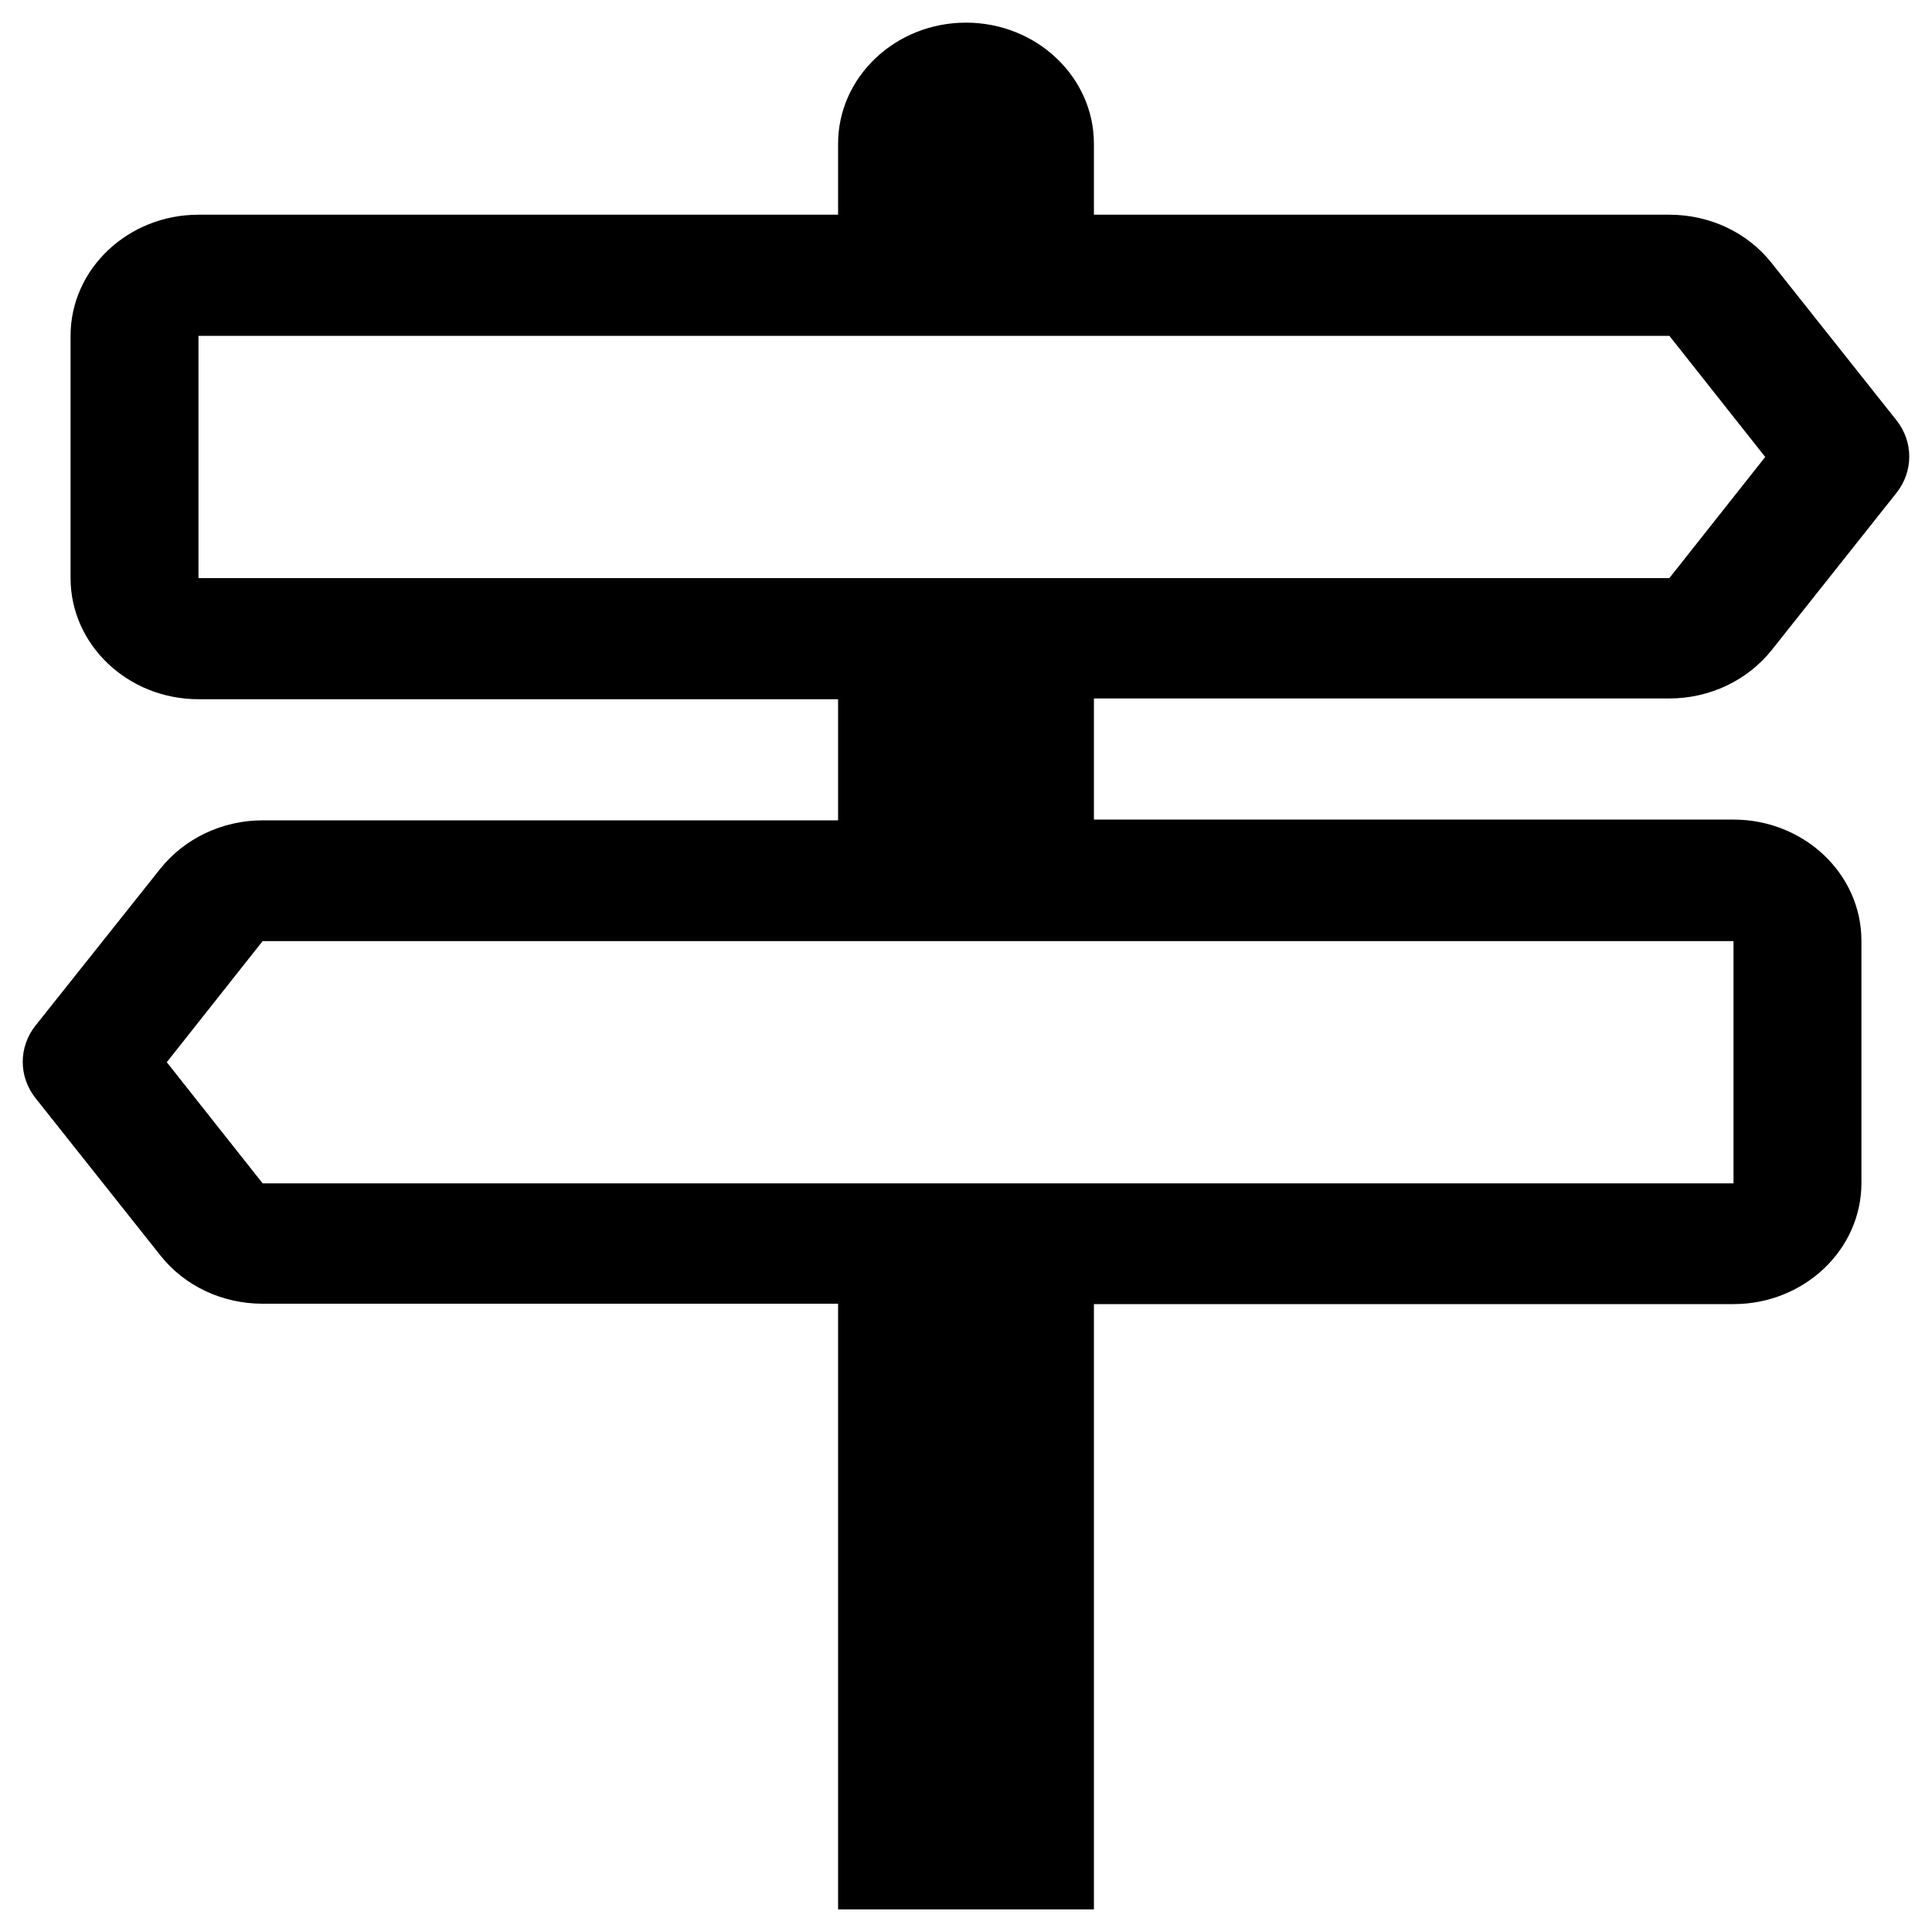 <?xml version="1.0" encoding="utf-8"?>
<!-- Generator: Adobe Illustrator 26.3.1, SVG Export Plug-In . SVG Version: 6.00 Build 0)  -->
<svg version="1.1" id="图层_1" xmlns="http://www.w3.org/2000/svg" xmlns:xlink="http://www.w3.org/1999/xlink" x="0px" y="0px"
	 viewBox="0 0 512 512" style="enable-background:new 0 0 512 512;" xml:space="preserve">
<path d="M222.1,38.1v18.8H52.6c-18.7,0-33.9,14.4-33.9,32.1v64.2c0,17.7,15.2,32.1,33.9,32.1h169.5v32.1H69.6
	c-10.7,0-20.7,4.8-27.1,12.8L9.4,271.8c-4.5,5.7-4.5,13.5,0,19.2l33.1,41.7c6.4,8.1,16.4,12.8,27.1,12.8h152.5V506h67.8V345.6h169.5
	c18.7,0,33.9-14.4,33.9-32.1v-64.2c0-17.7-15.2-32.1-33.9-32.1H289.9v-32.1h152.5c10.7,0,20.7-4.8,27.1-12.8l33.1-41.7
	c4.5-5.7,4.5-13.5,0-19.2l-33.1-41.7c-6.4-8.1-16.4-12.8-27.1-12.8H289.9V38.1C289.9,20.4,274.7,6,256,6S222.1,20.4,222.1,38.1z
	 M442.4,89l25.4,32.1l-25.4,32.1H52.6V89H442.4z M459.4,249.4v64.2H69.6l-25.4-32.1l25.4-32.1H459.4z"/>
</svg>
